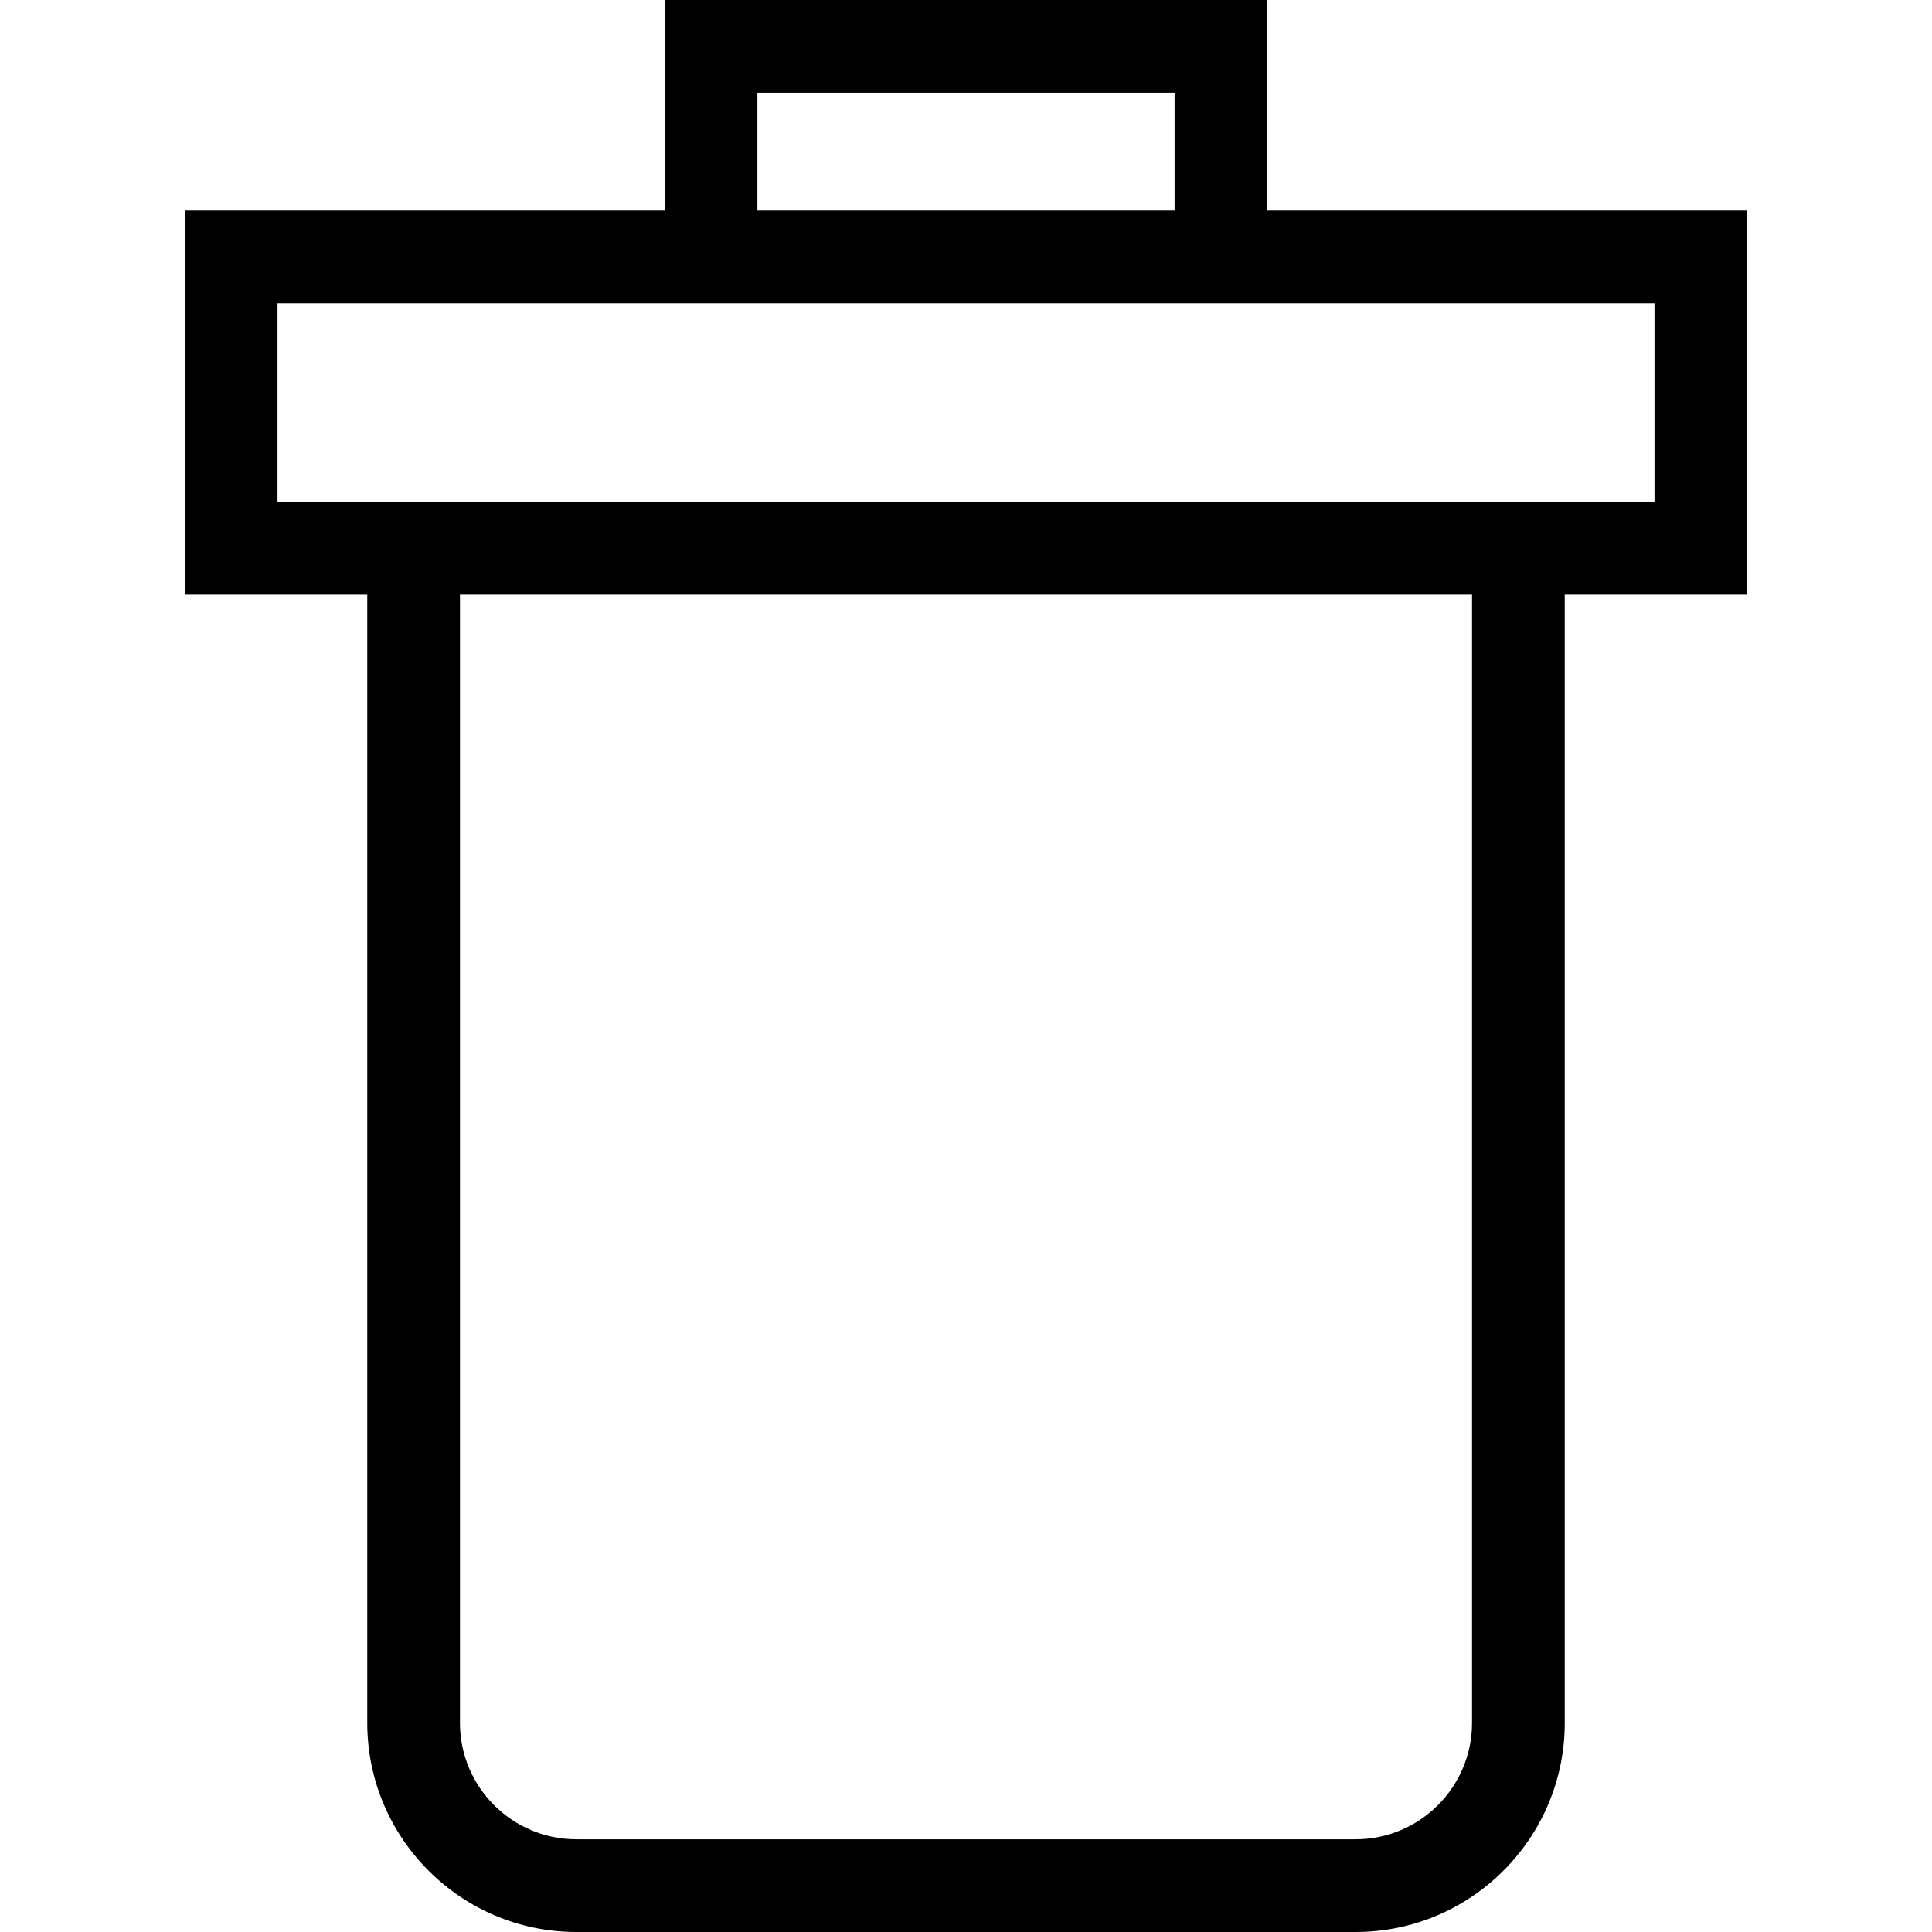 <?xml version="1.0" encoding="iso-8859-1"?>
<!-- Generator: Adobe Illustrator 19.1.0, SVG Export Plug-In . SVG Version: 6.00 Build 0)  -->
<svg version="1.1" id="Capa_1" xmlns="http://www.w3.org/2000/svg" xmlns:xlink="http://www.w3.org/1999/xlink" x="0px" y="0px"
	 viewBox="0 0 312.595 312.595" style="enable-background:new 0 0 312.595 312.595;" xml:space="preserve">
<g>
	<path d="M282.694,34.046h-77.646V0h-97.5v34.046H29.901v62.162h29.521v182.558c0,18.653,15.176,33.829,33.829,33.829h126.092
		c18.653,0,33.829-15.176,33.829-33.829V96.208h29.521V34.046H282.694z M122.547,15h67.5v19.046h-67.5V15z M238.172,278.766
		c0,10.382-8.446,18.829-18.829,18.829H93.251c-10.383,0-18.829-8.447-18.829-18.829V96.208h163.75V278.766z M267.694,81.208
		h-14.521H59.422H44.901V49.046h62.646h97.5h62.646v32.162H267.694z"/>
	<g>
	</g>
	<g>
	</g>
	<g>
	</g>
	<g>
	</g>
	<g>
	</g>
	<g>
	</g>
	<g>
	</g>
	<g>
	</g>
	<g>
	</g>
	<g>
	</g>
	<g>
	</g>
	<g>
	</g>
	<g>
	</g>
	<g>
	</g>
	<g>
	</g>
</g>
<g>
</g>
<g>
</g>
<g>
</g>
<g>
</g>
<g>
</g>
<g>
</g>
<g>
</g>
<g>
</g>
<g>
</g>
<g>
</g>
<g>
</g>
<g>
</g>
<g>
</g>
<g>
</g>
<g>
</g>
</svg>
